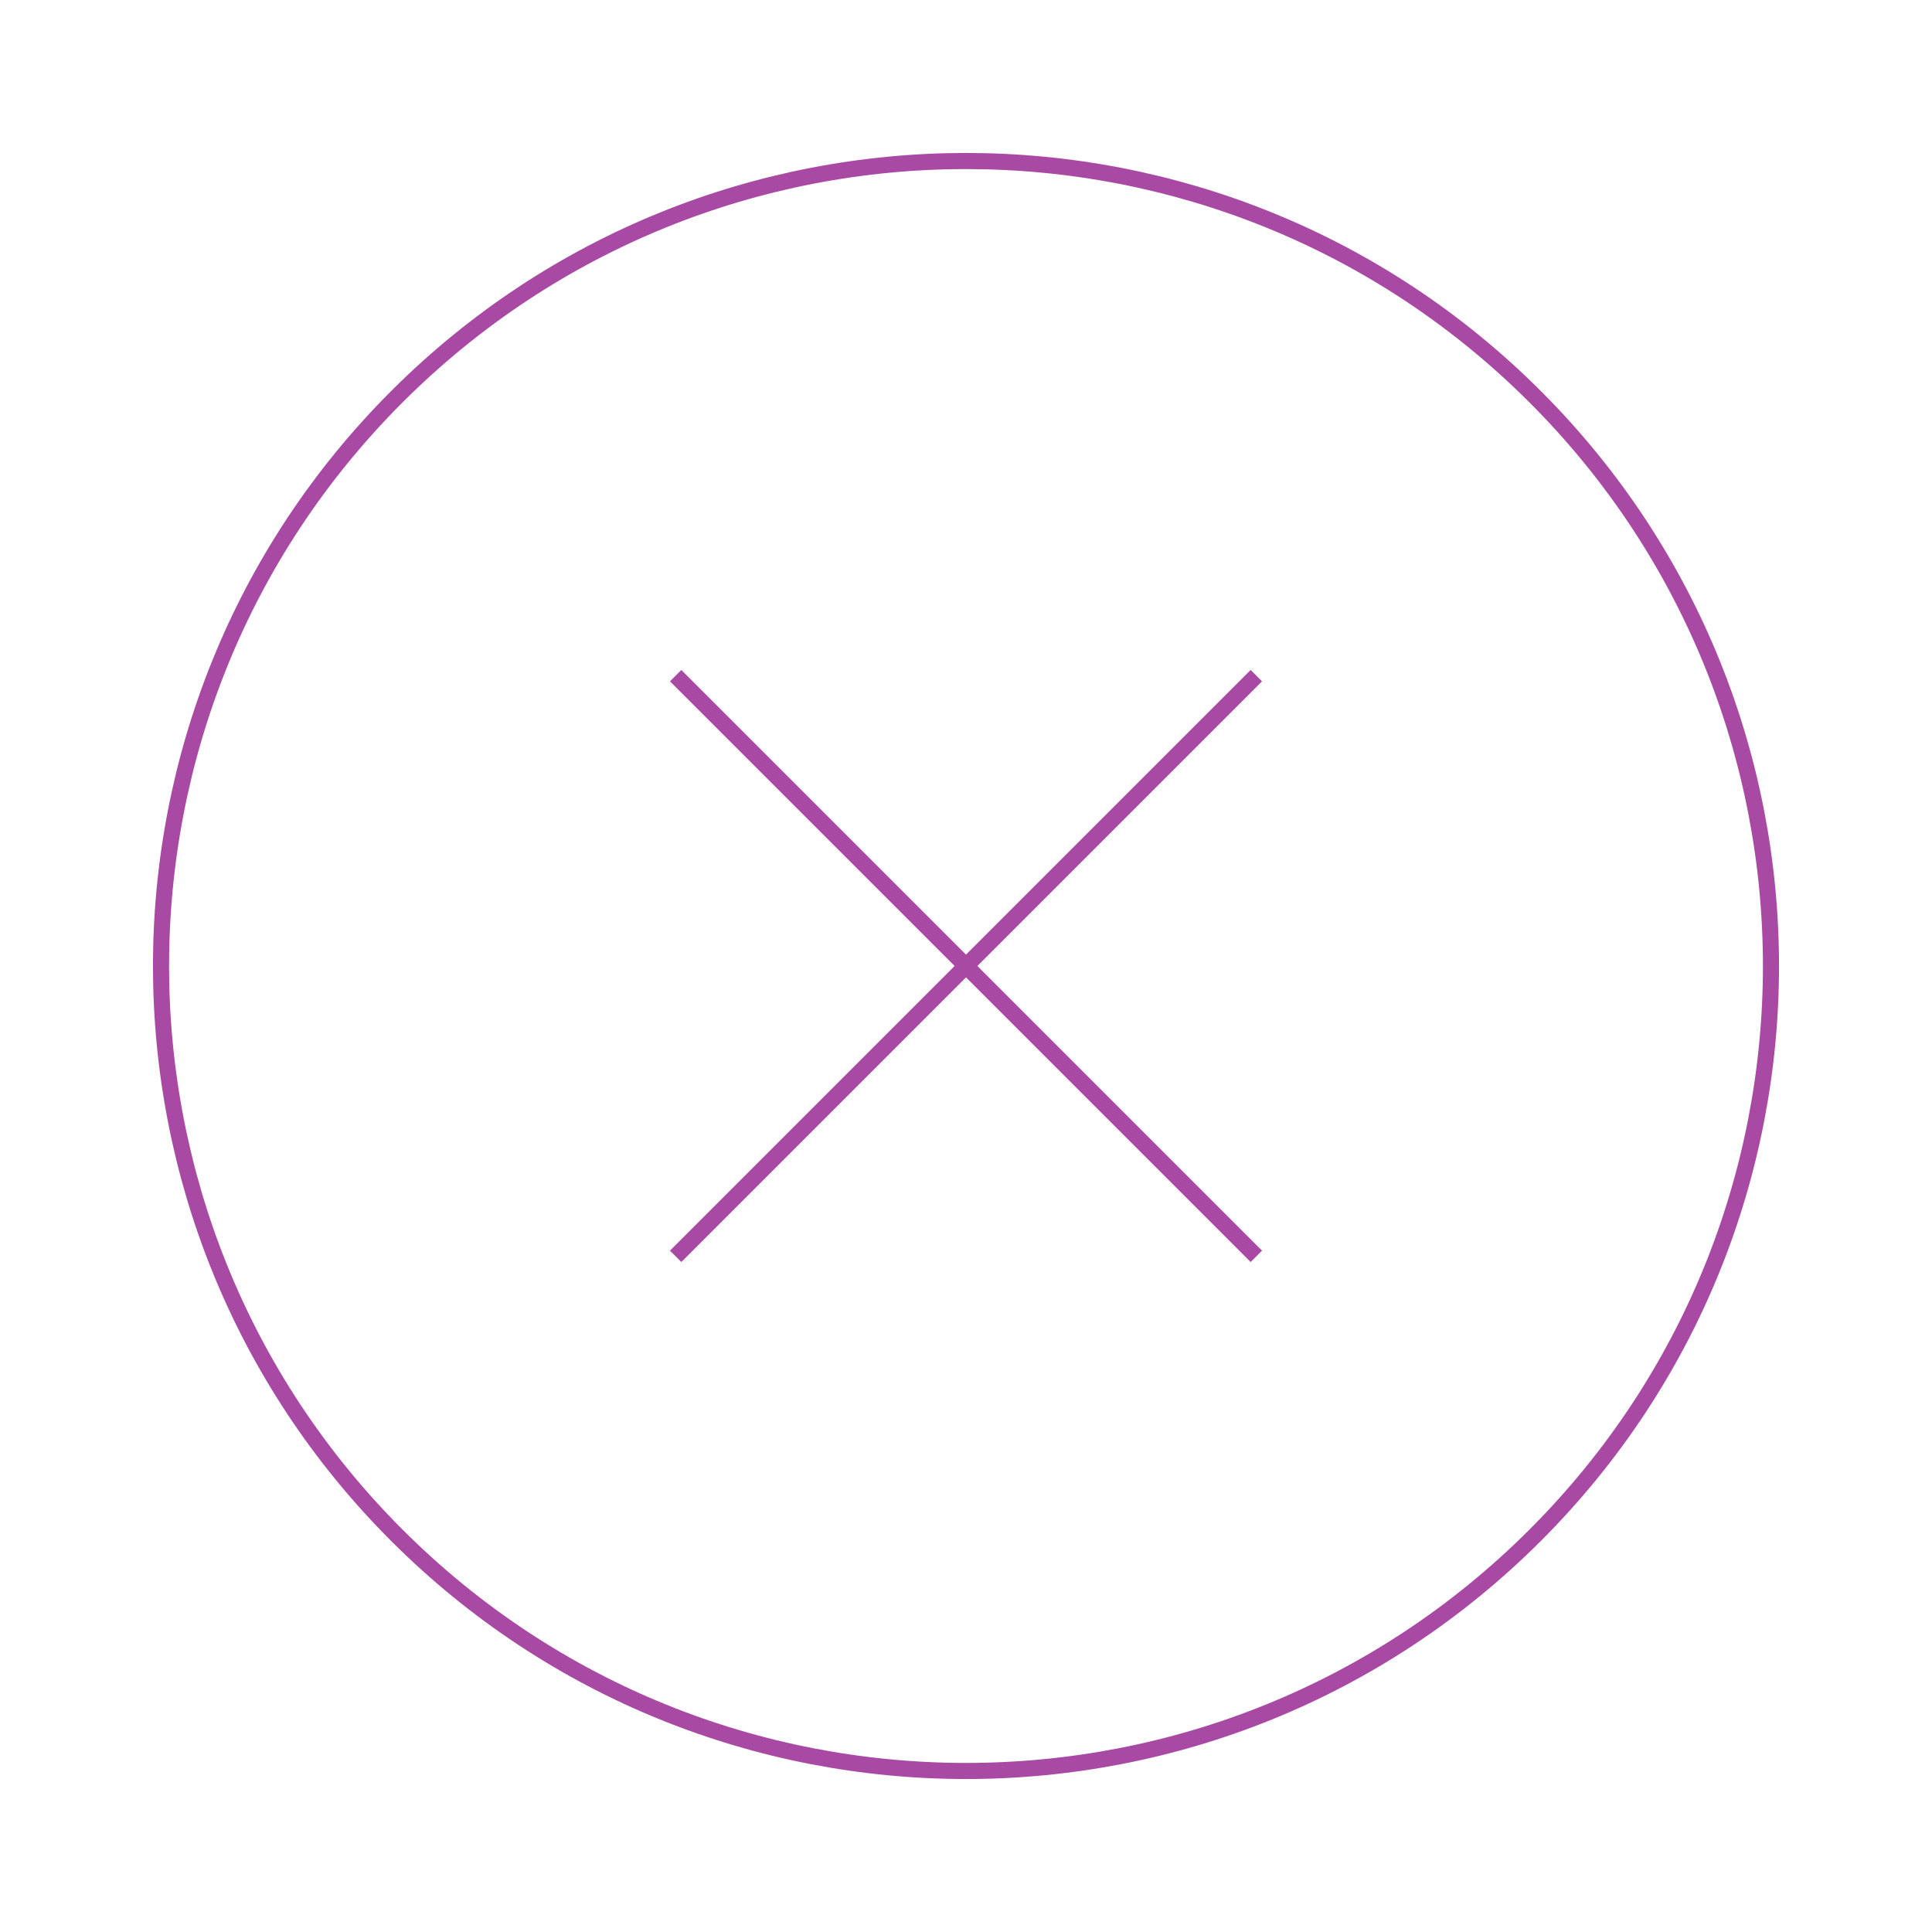 <svg role="img" xmlns="http://www.w3.org/2000/svg" width="120px" height="120px" viewBox="0 0 24 24" aria-labelledby="cancelIconTitle cancelIconDesc" stroke="#a849a3" stroke-width="0.2" stroke-linecap="square" stroke-linejoin="miter" fill="none" color="#a849a3"> <title id="cancelIconTitle">Cancel</title> <desc id="cancelIconDesc">Icon of a cross (x) closed in a circle</desc> <path d="M15.536 15.536L8.464 8.464M15.536 8.464L8.464 15.536"/> <path d="M4.929,19.071 C1.024,15.166 1.024,8.834 4.929,4.929 C8.834,1.024 15.166,1.024 19.071,4.929 C22.976,8.834 22.976,15.166 19.071,19.071 C15.166,22.976 8.834,22.976 4.929,19.071 Z"/> </svg>
